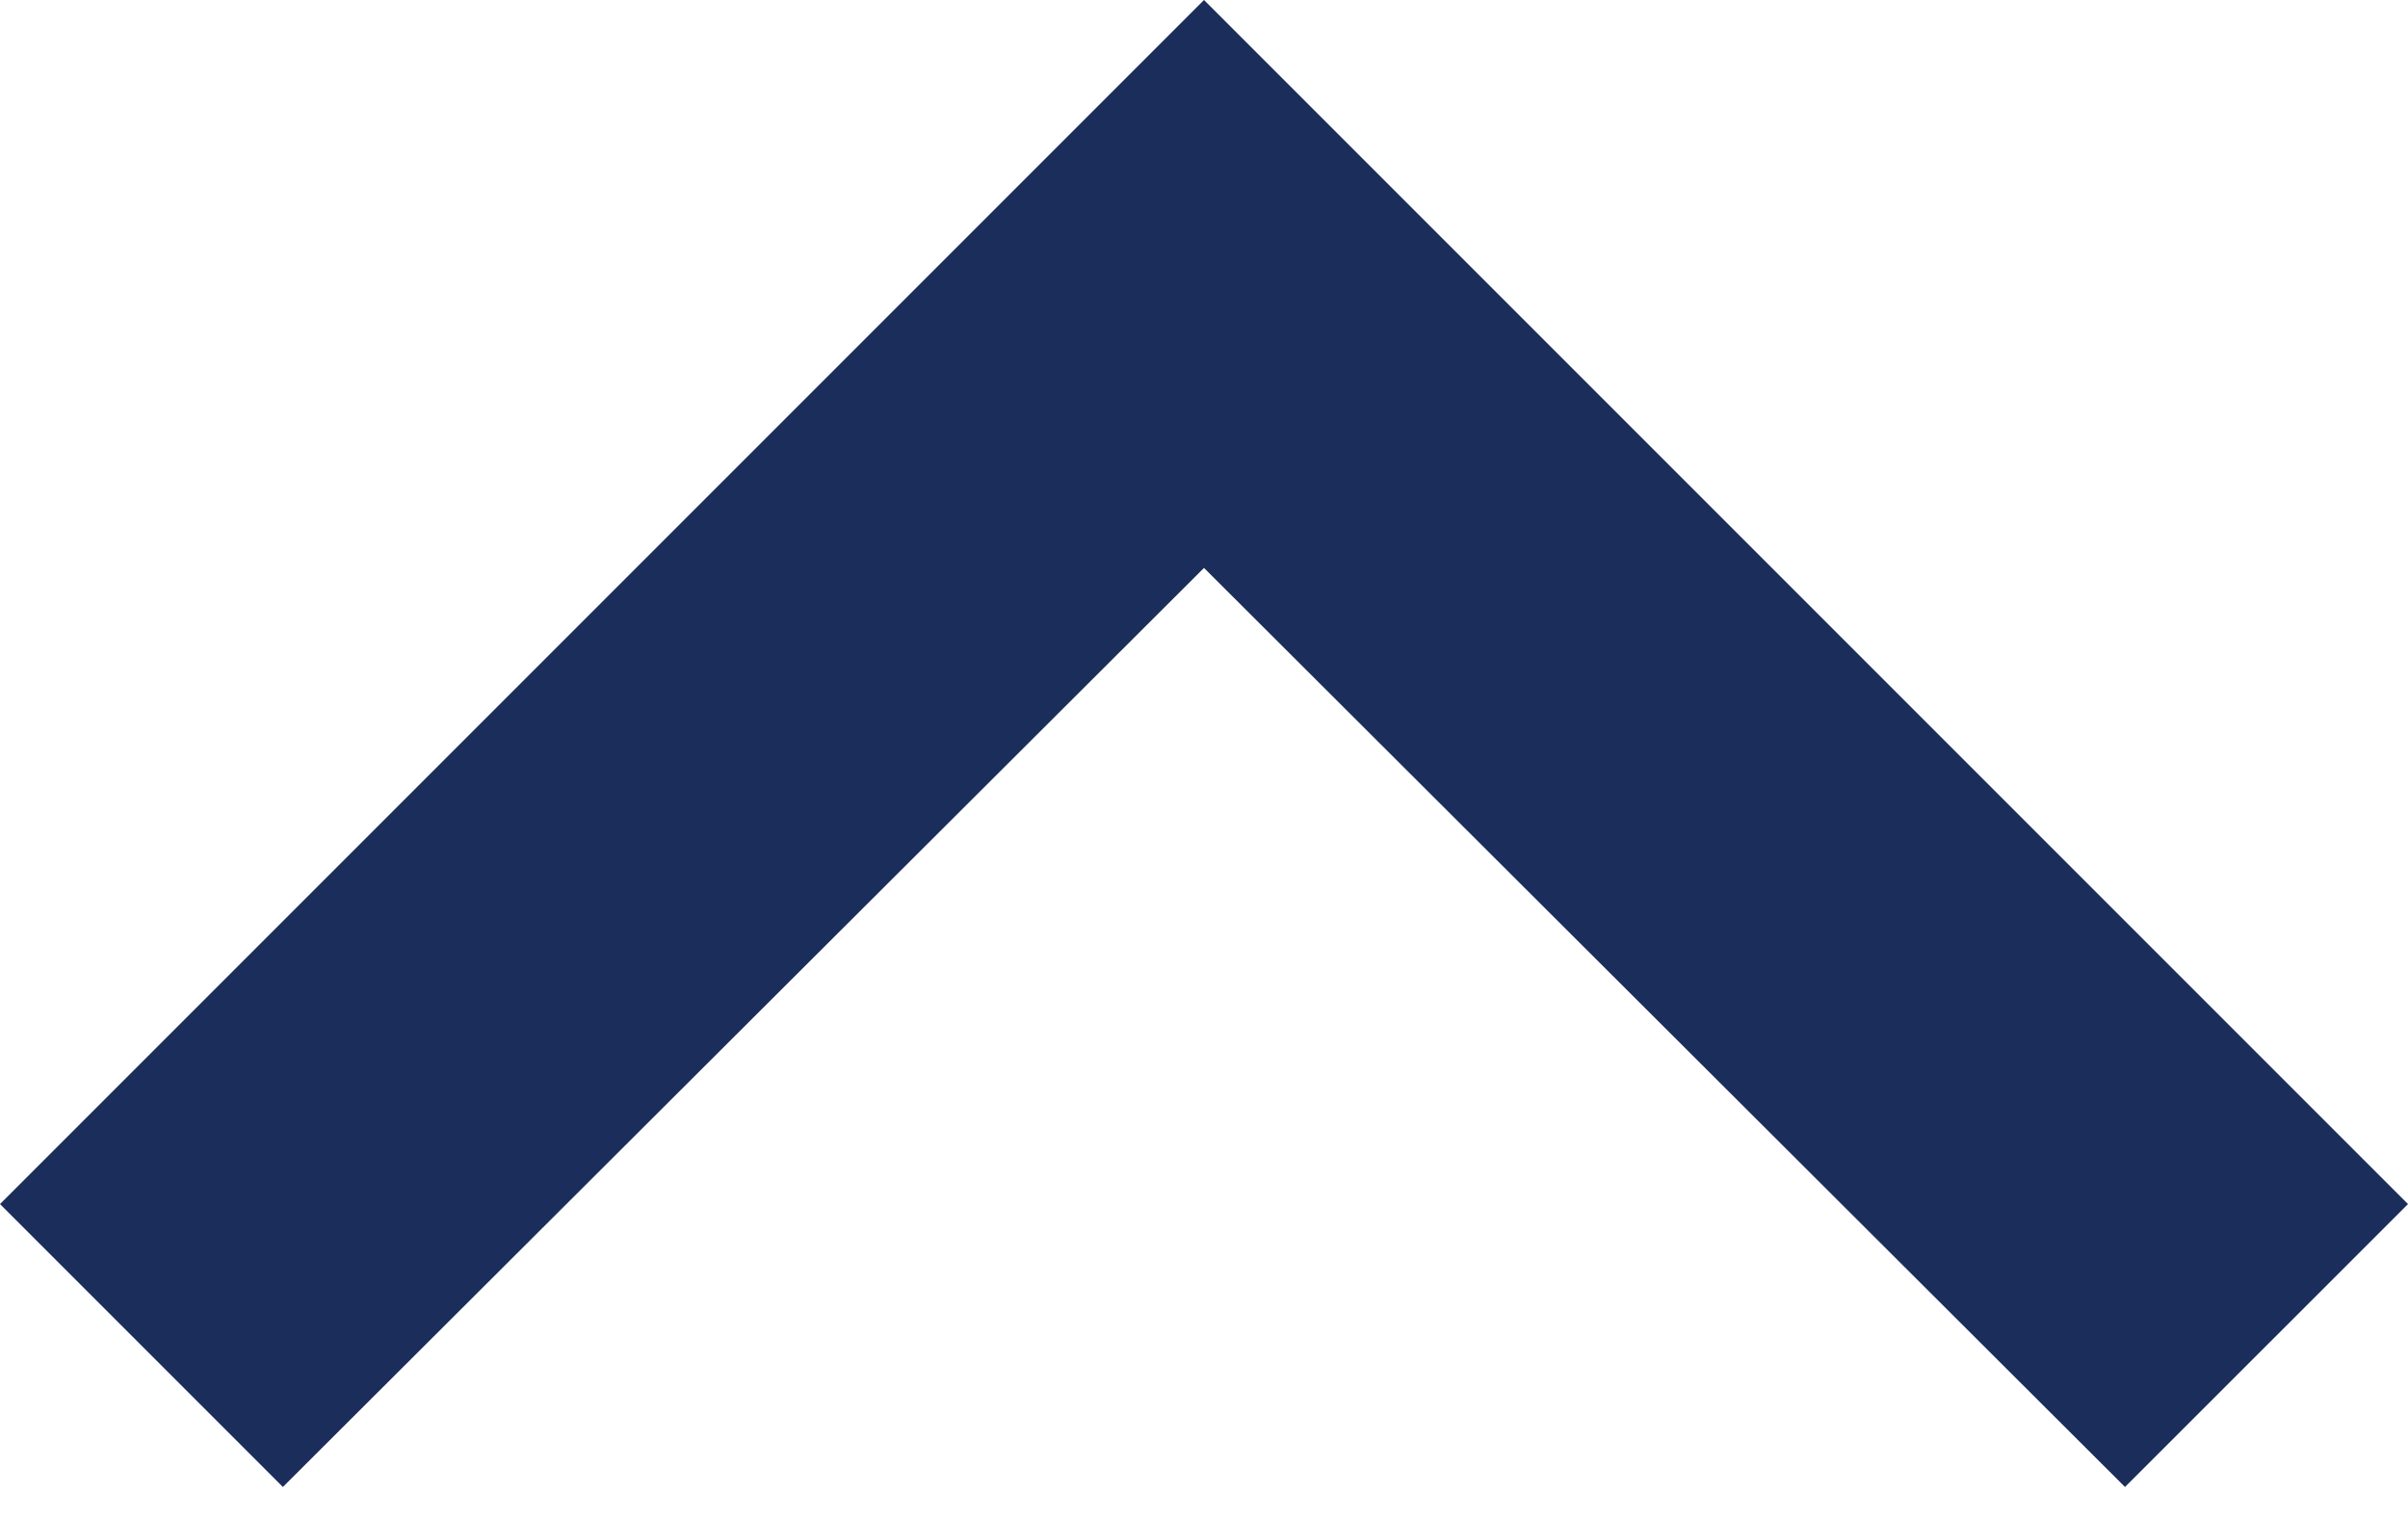 <svg width="19" height="12" viewBox="0 0 19 12" fill="none" xmlns="http://www.w3.org/2000/svg">
<path d="M16.767 11.732L9.5 4.481L2.232 11.732L9.75857e-08 9.5L9.5 -7.96934e-05L19 9.5L16.767 11.732Z" fill="#1B2E5B"/>
</svg>
